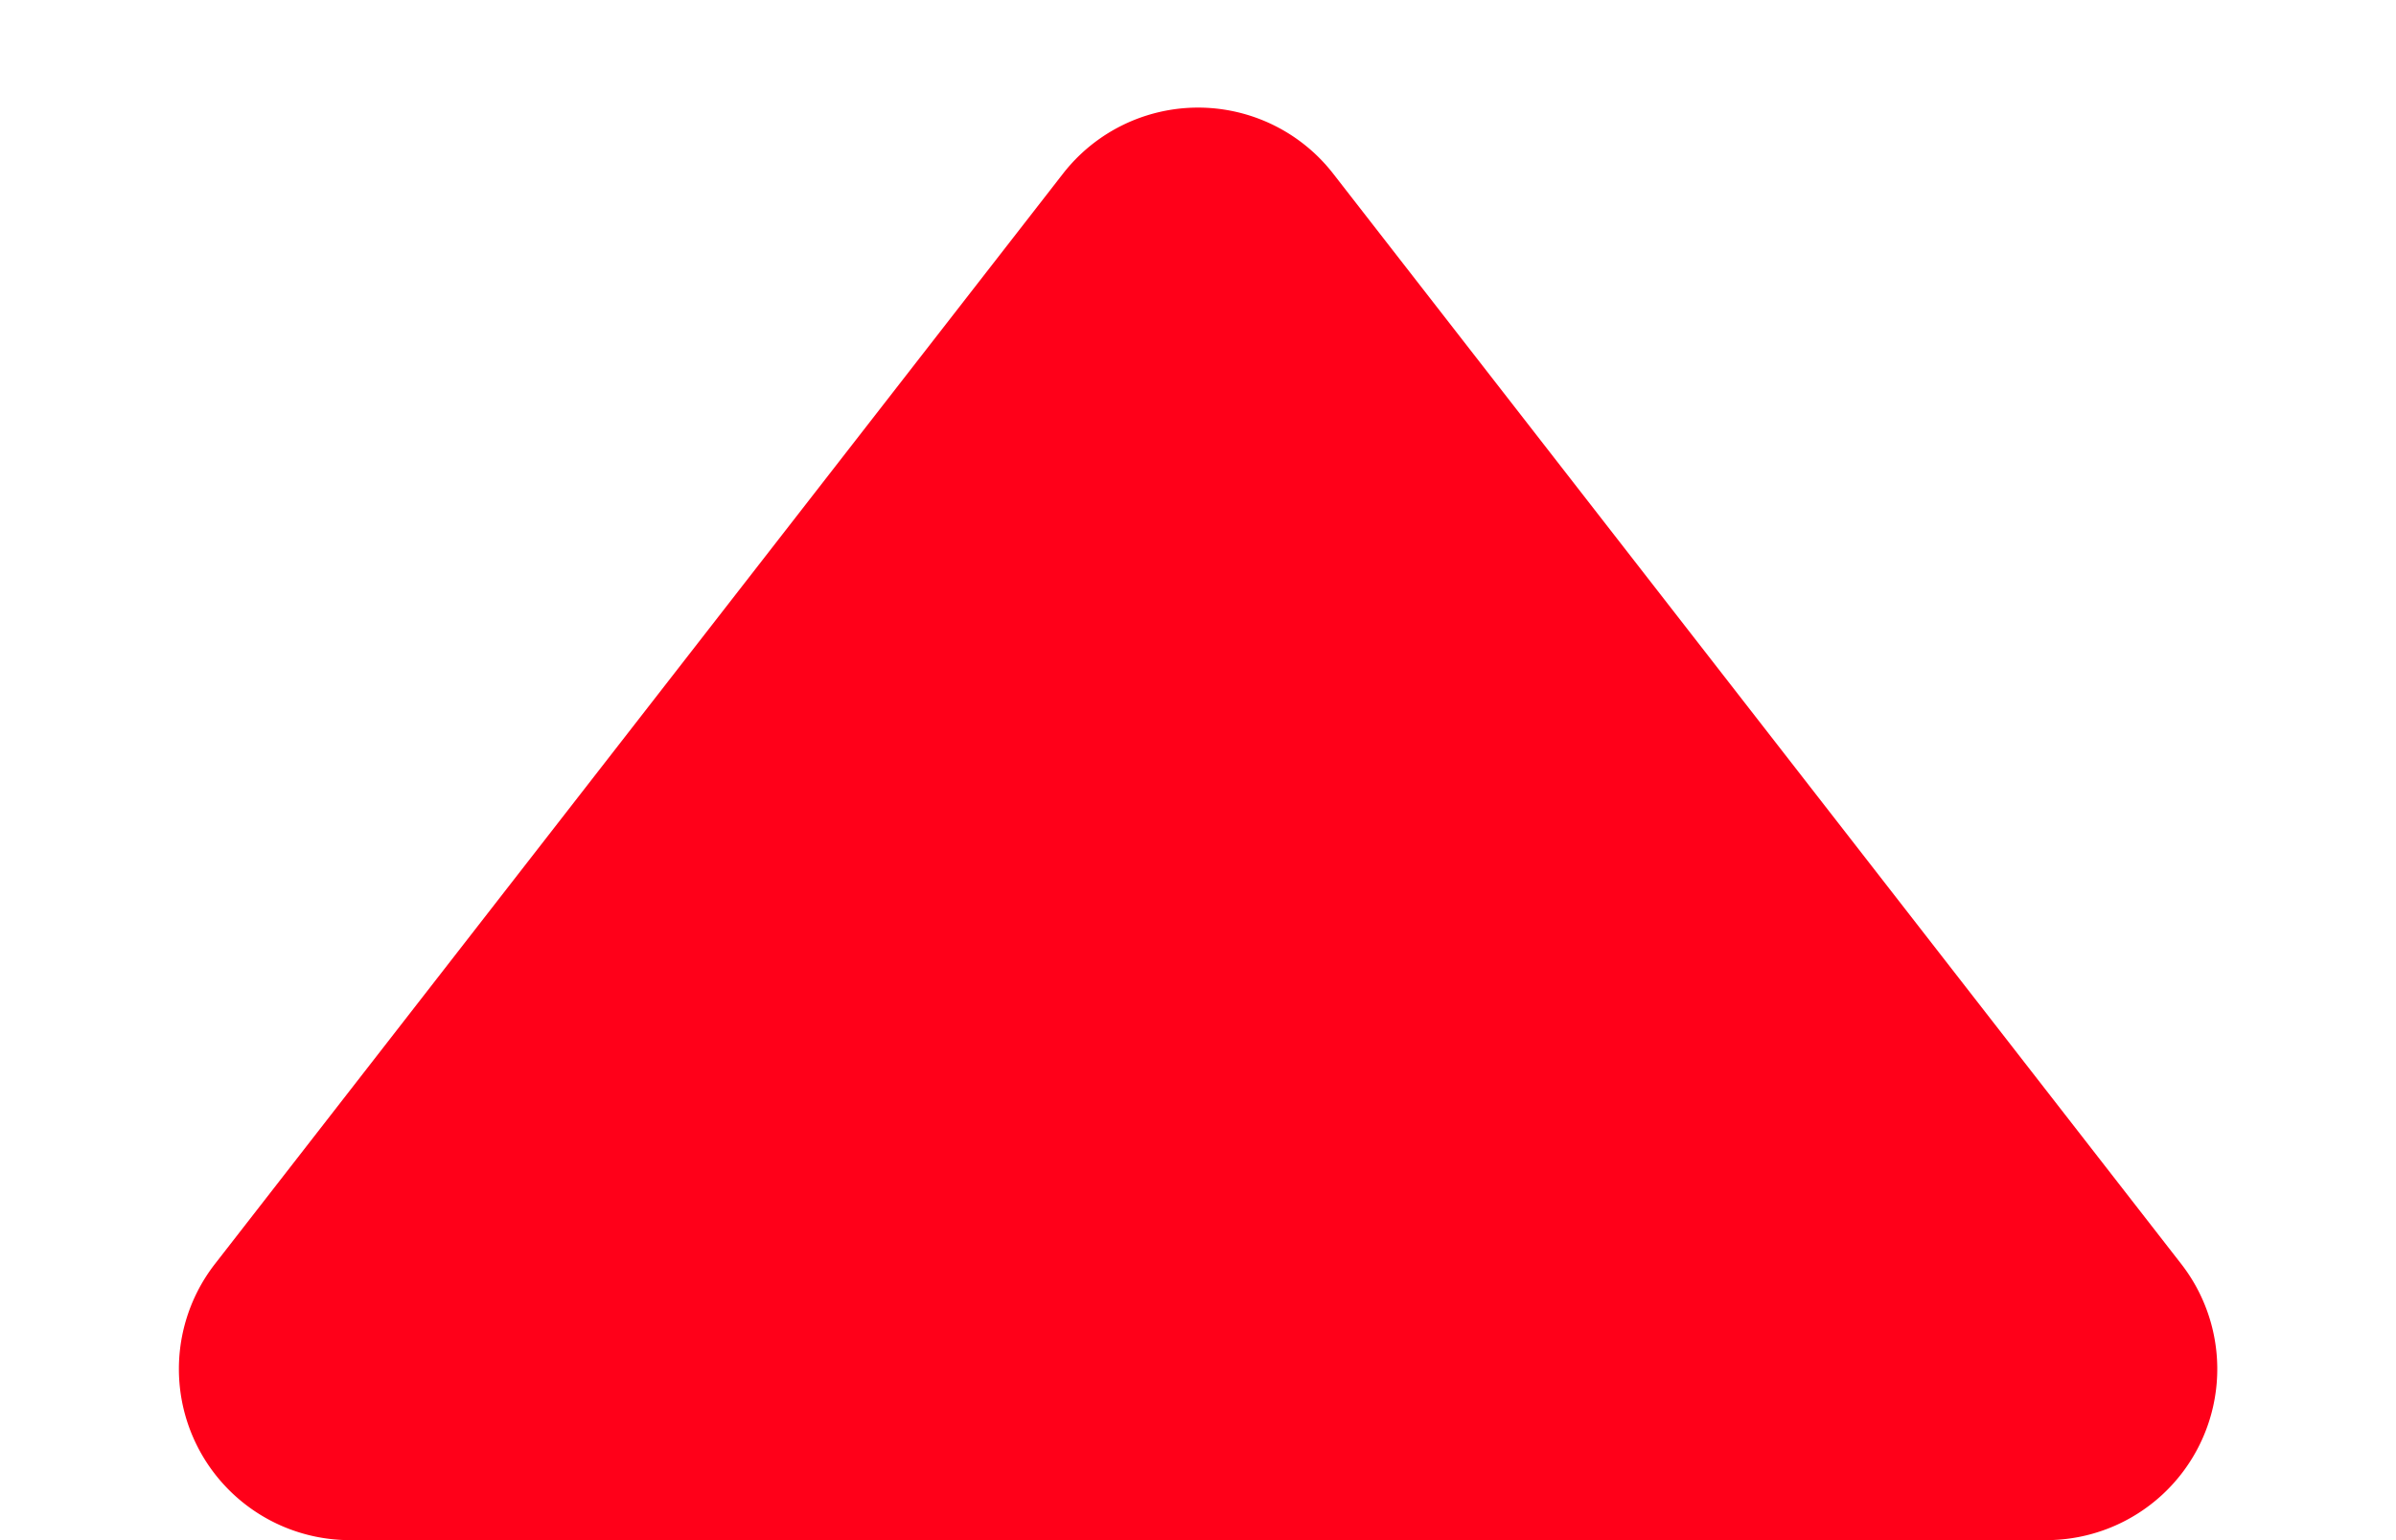 <svg xmlns="http://www.w3.org/2000/svg" width="14" height="9" viewBox="0 0 14 9"><defs><style>.a{fill:#ff0019;}</style></defs><path class="a" d="M6.211,1.015a1,1,0,0,1,1.579,0l4.955,6.371A1,1,0,0,1,11.955,9H2.045a1,1,0,0,1-.789-1.614Z"/></svg>